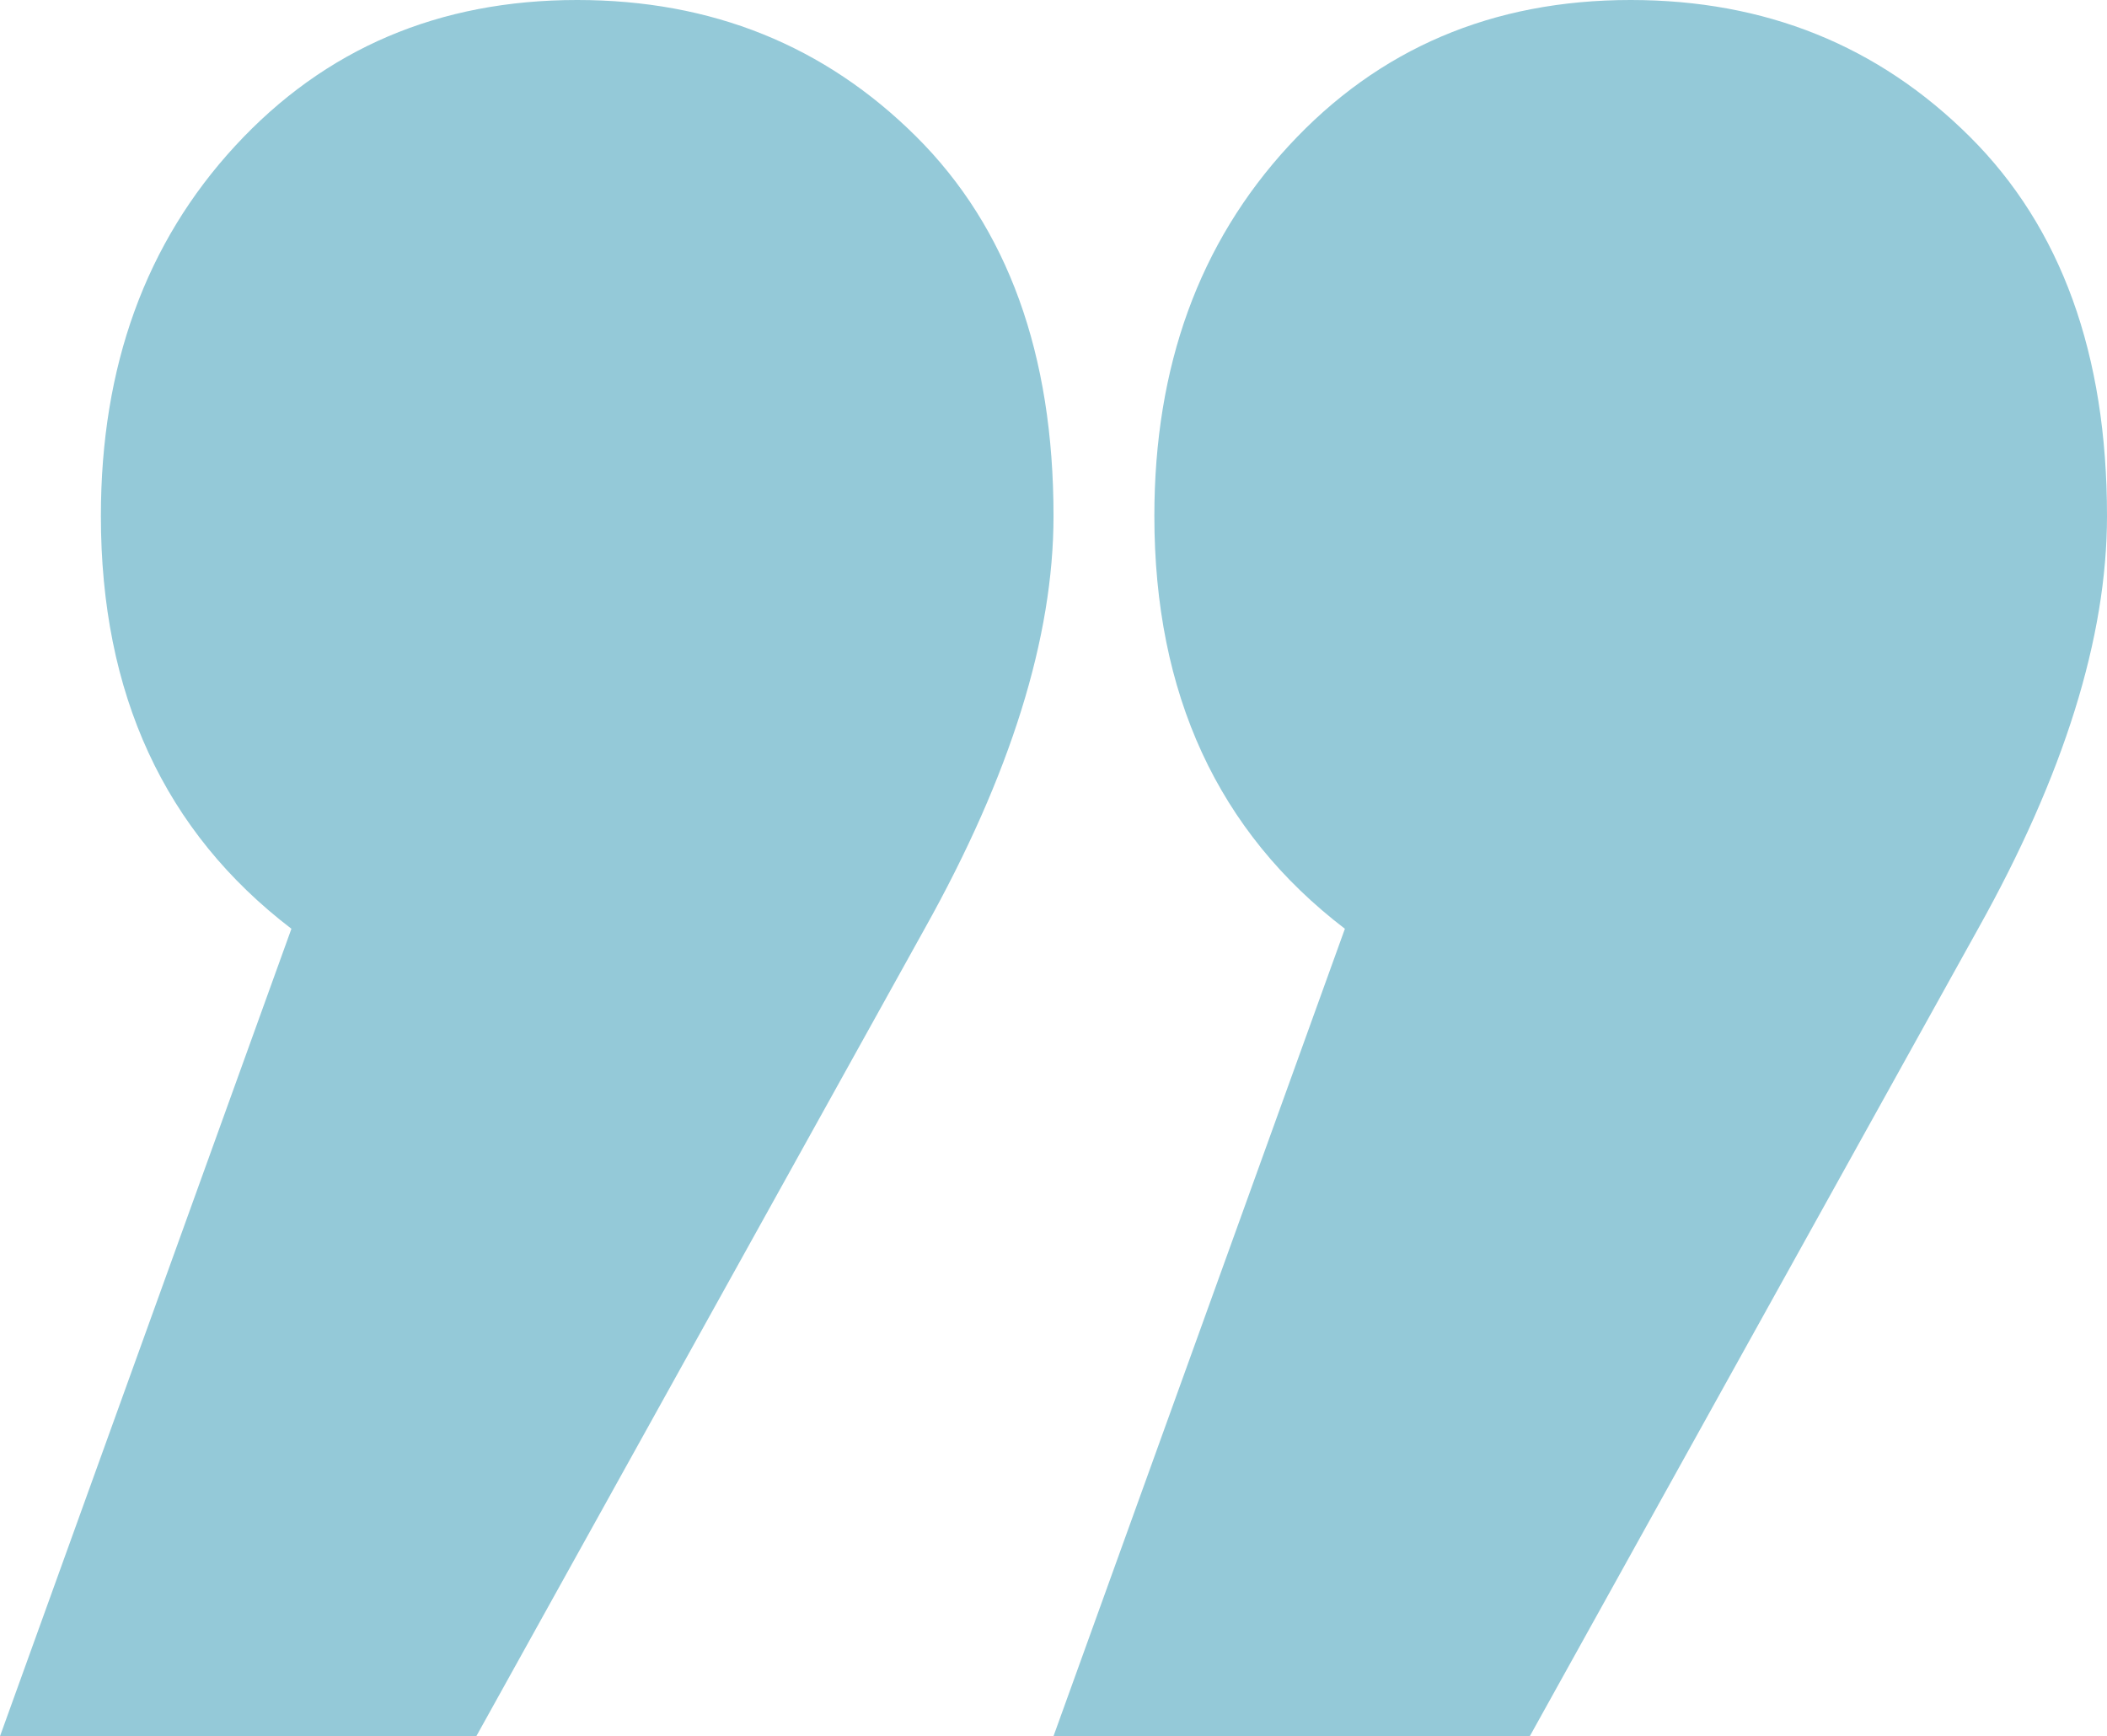 <svg width="91" height="75" viewBox="0 0 91 75" fill="none" xmlns="http://www.w3.org/2000/svg">
    <path opacity="0.8" fill-rule="evenodd" clip-rule="evenodd" d="M49.856 22.287C49.856 29.979 52.599 35.922 58.085 40.117L45.5 74.991H66.072L85.433 40.117C89.144 33.475 91 27.532 91 22.287C91 15.295 89.023 9.833 85.07 5.9C81.118 1.966 76.237 -9.15527e-05 70.428 -9.15527e-05C64.458 -9.15527e-05 59.537 2.098 55.665 6.293C51.793 10.488 49.856 15.82 49.856 22.287ZM4.357 22.287C4.357 29.979 7.1 35.922 12.586 40.117L0.001 74.991H20.573L39.934 40.117C43.645 33.475 45.501 27.532 45.501 22.287C45.501 15.295 43.524 9.833 39.571 5.9C35.618 1.966 30.737 -9.15527e-05 24.929 -9.15527e-05C18.959 -9.15527e-05 14.038 2.098 10.166 6.293C6.293 10.488 4.357 15.82 4.357 22.287Z" fill="#7ABCCE"/>
</svg>
